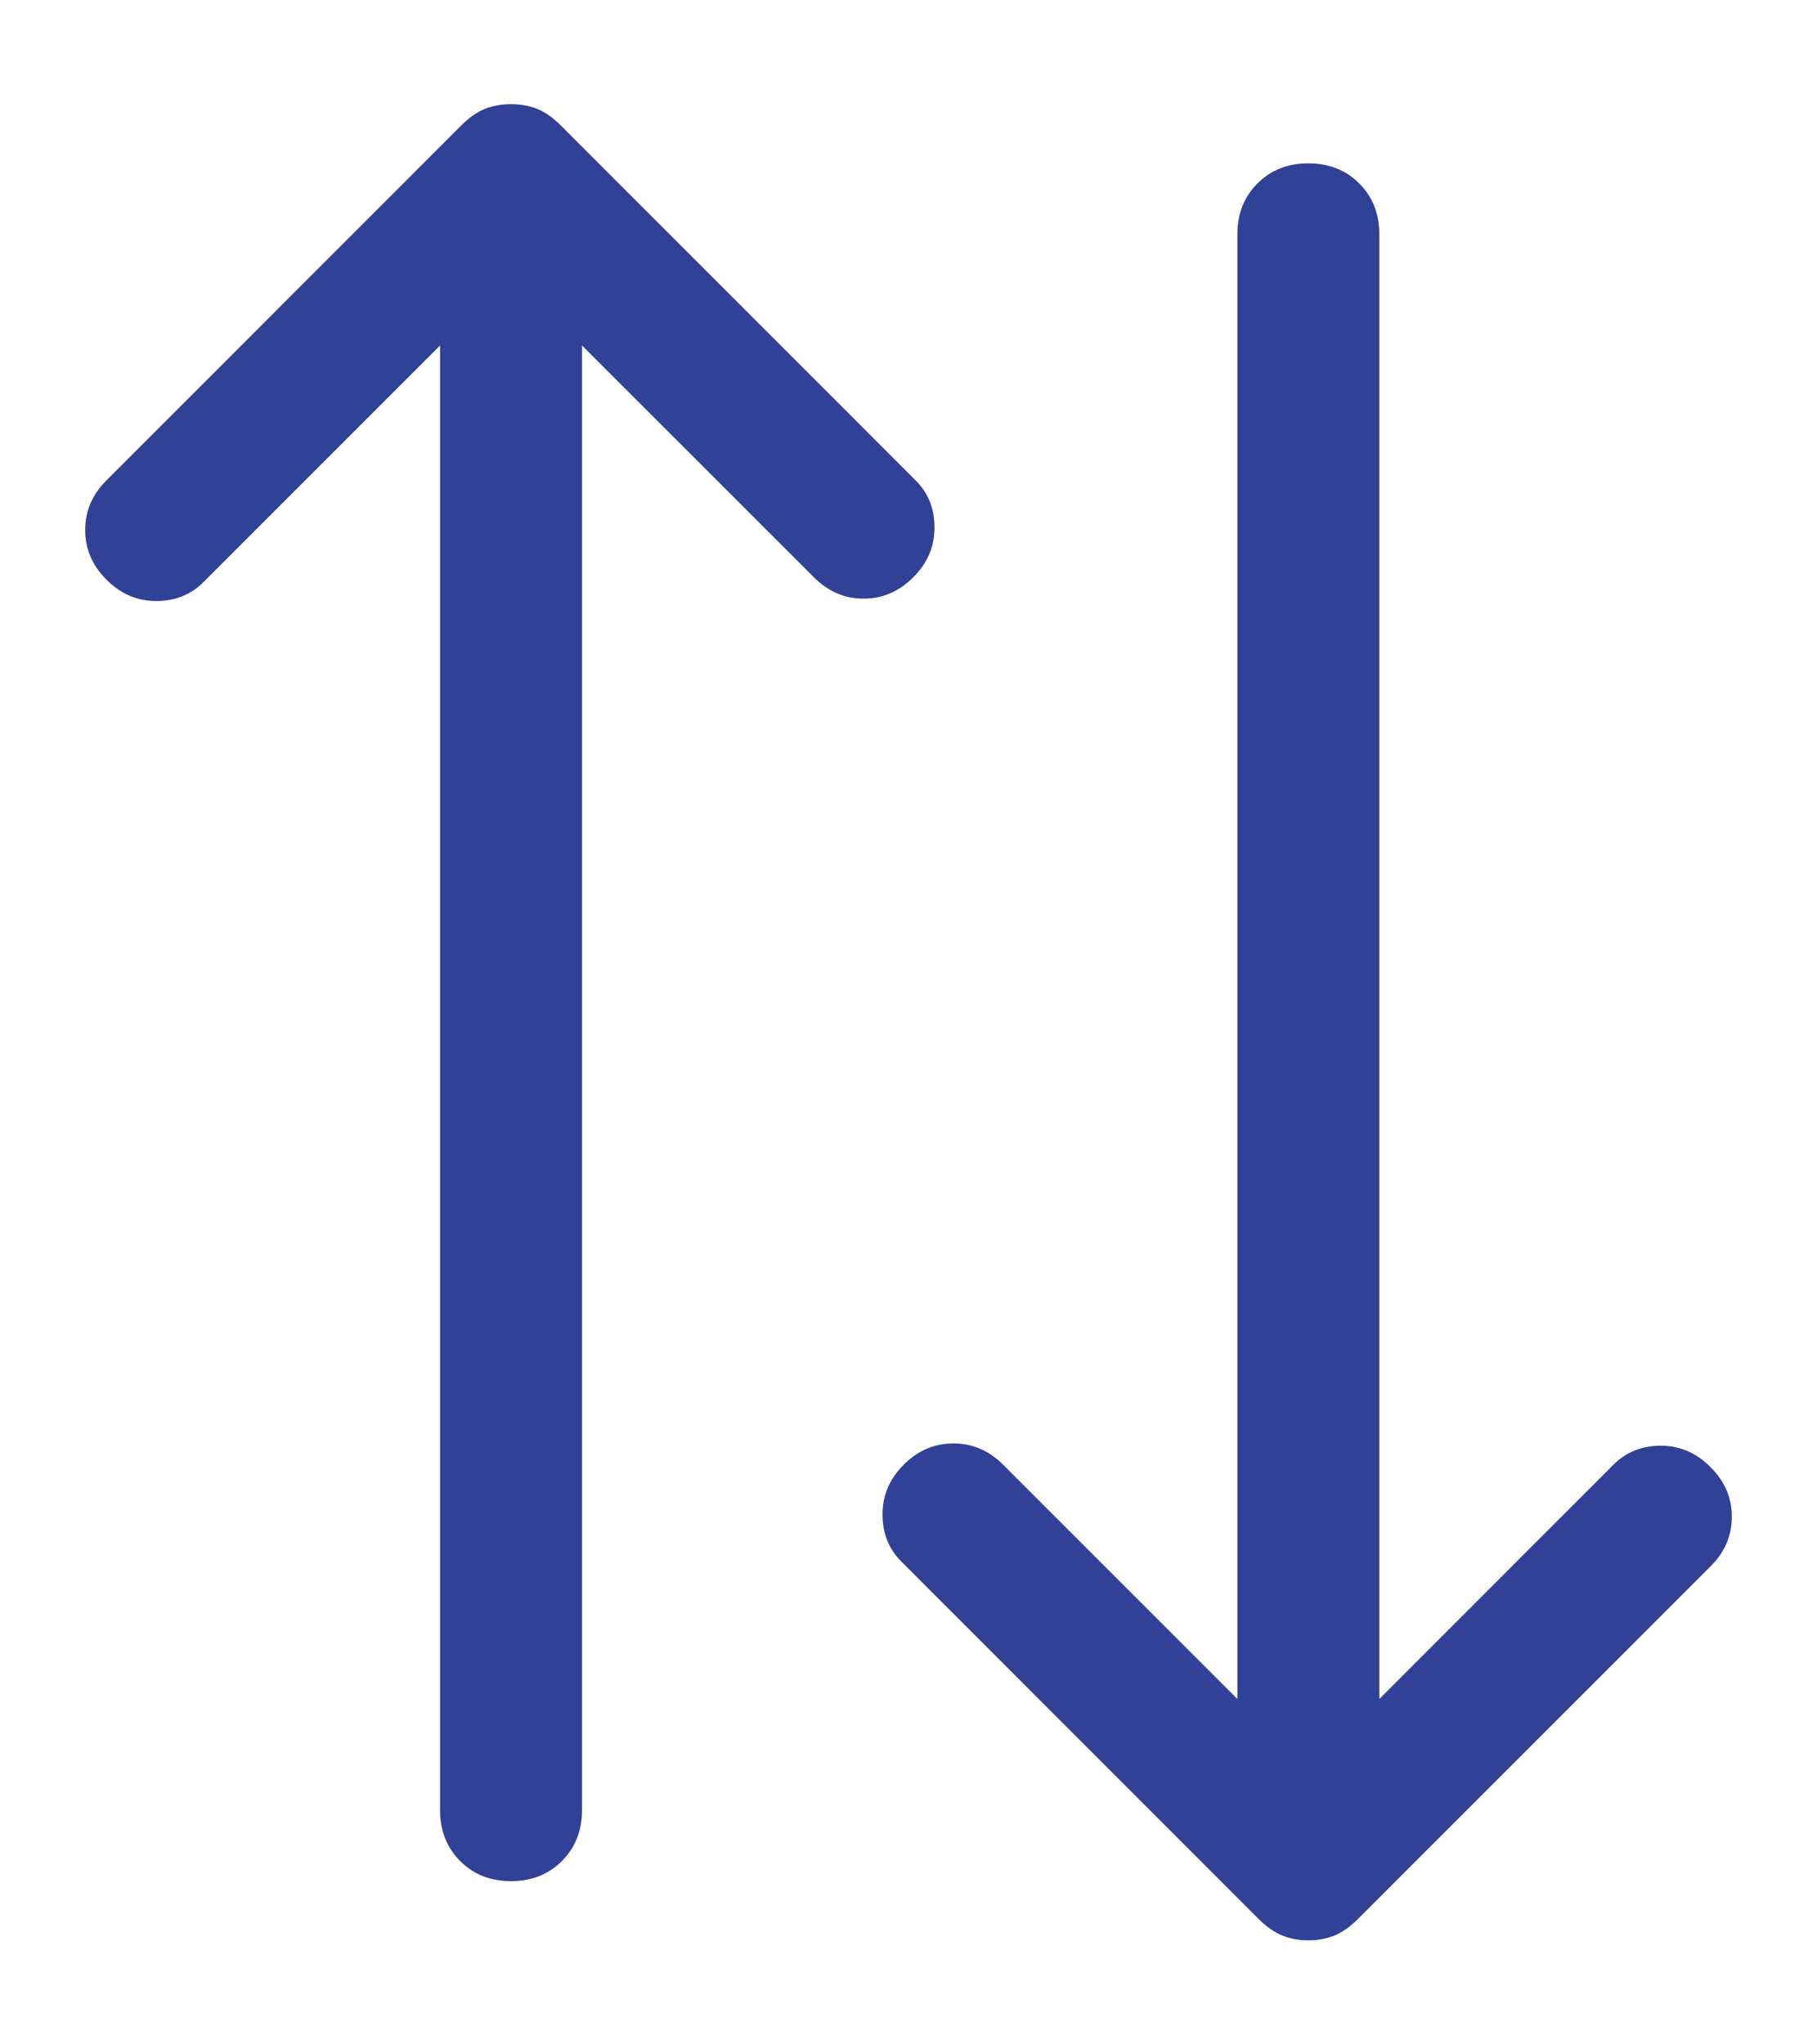 <svg width="16" height="18" viewBox="0 0 16 18" fill="none" xmlns="http://www.w3.org/2000/svg">
<path d="M8.042 5.083C7.917 5.208 7.771 5.271 7.604 5.271C7.438 5.271 7.292 5.208 7.167 5.083L5.125 3.042L5.125 15.938C5.125 16.118 5.066 16.267 4.948 16.386C4.83 16.504 4.681 16.563 4.5 16.563C4.319 16.563 4.17 16.504 4.052 16.386C3.934 16.267 3.875 16.118 3.875 15.938L3.875 3.042L1.792 5.125C1.681 5.236 1.542 5.292 1.375 5.292C1.208 5.292 1.062 5.229 0.938 5.104C0.812 4.979 0.75 4.833 0.75 4.667C0.75 4.5 0.812 4.354 0.938 4.229L4.062 1.104C4.132 1.035 4.201 0.986 4.271 0.958C4.34 0.931 4.417 0.917 4.5 0.917C4.583 0.917 4.66 0.931 4.729 0.958C4.799 0.986 4.868 1.035 4.938 1.104L8.062 4.229C8.174 4.34 8.229 4.479 8.229 4.646C8.229 4.813 8.167 4.958 8.042 5.083ZM15.062 13.792L11.958 16.896C11.889 16.965 11.819 17.014 11.75 17.042C11.681 17.07 11.604 17.084 11.521 17.084C11.438 17.084 11.361 17.07 11.292 17.042C11.222 17.014 11.153 16.965 11.083 16.896L7.938 13.75C7.826 13.639 7.771 13.5 7.771 13.334C7.771 13.167 7.833 13.021 7.958 12.896C8.083 12.771 8.229 12.709 8.396 12.709C8.562 12.709 8.708 12.771 8.833 12.896L10.896 14.959L10.896 2.063C10.896 1.882 10.955 1.733 11.073 1.615C11.191 1.497 11.34 1.438 11.521 1.438C11.701 1.438 11.851 1.497 11.969 1.615C12.087 1.733 12.146 1.882 12.146 2.063L12.146 14.959L14.208 12.896C14.319 12.785 14.458 12.729 14.625 12.729C14.792 12.729 14.938 12.792 15.062 12.917C15.188 13.042 15.25 13.188 15.25 13.354C15.25 13.521 15.188 13.667 15.062 13.792V13.792Z" fill="#314196"/>
</svg>
